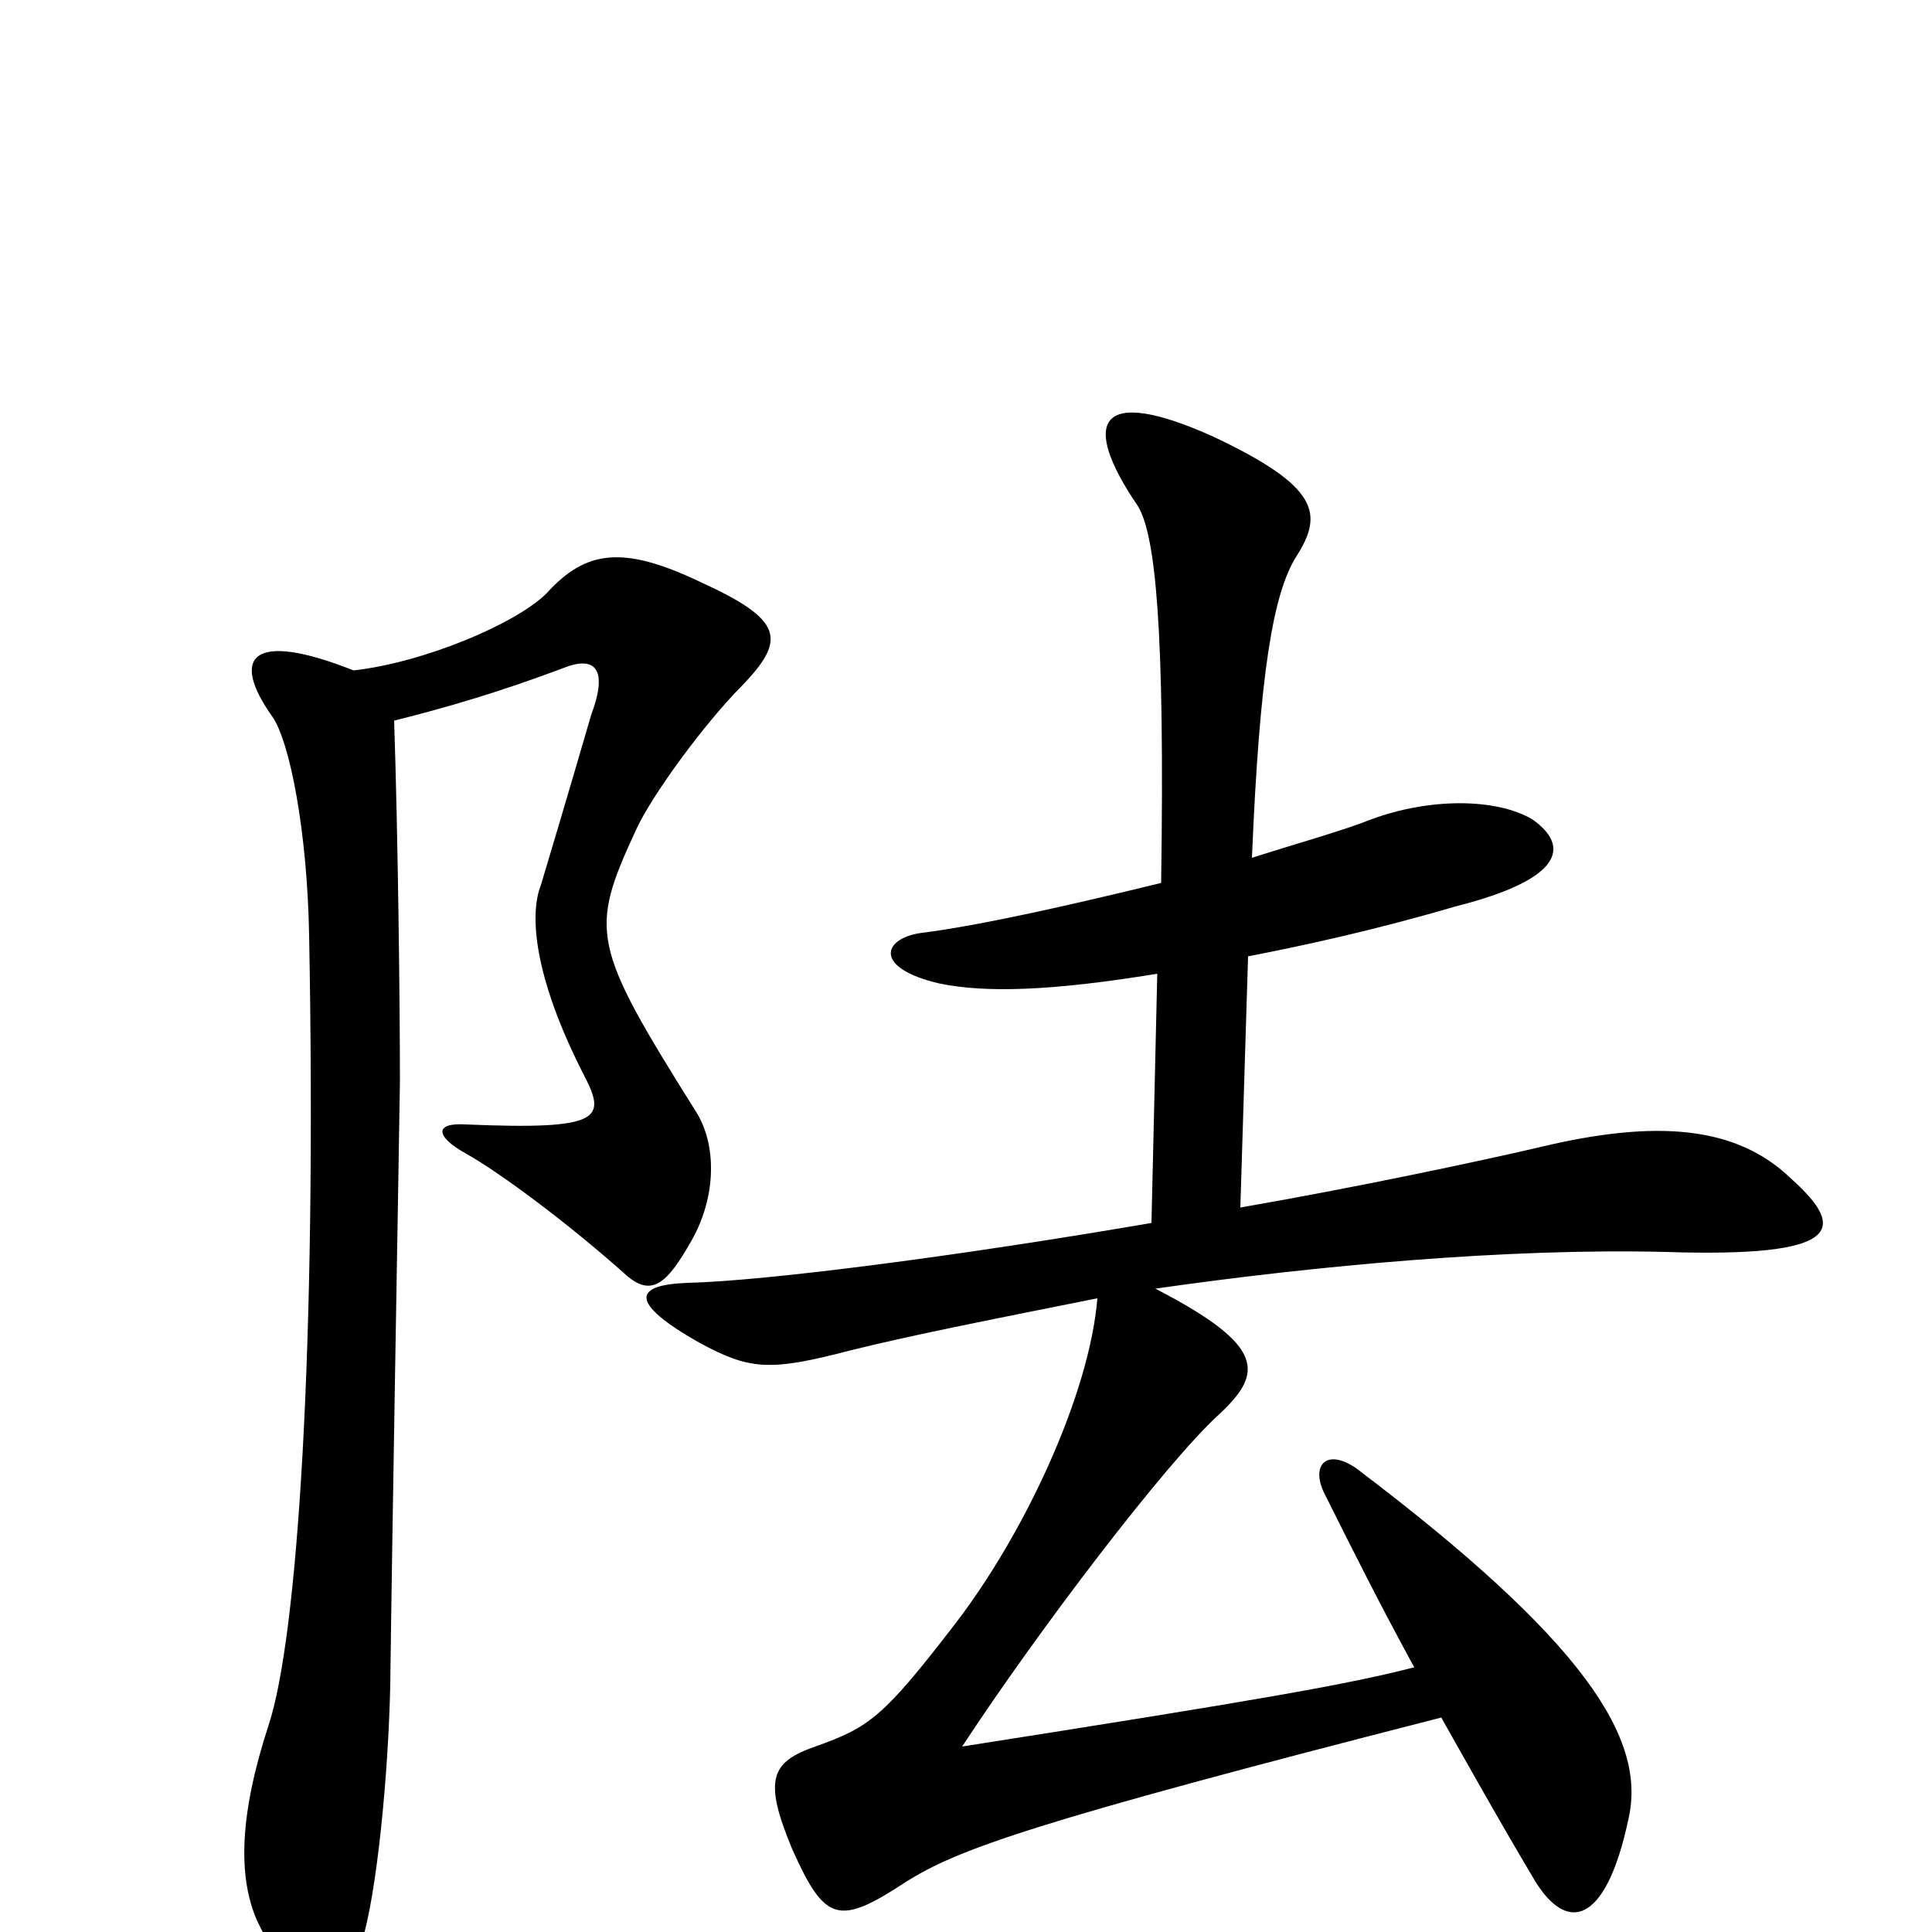 <svg xmlns="http://www.w3.org/2000/svg" viewBox="0 -1000 1000 1000">
	<path fill="#000000" d="M601 -543C556 -532 508 -521 476 -517C457 -514 452 -499 486 -491C510 -486 544 -487 599 -496L596 -367C497 -350 397 -337 356 -336C328 -335 325 -326 362 -305C388 -291 398 -290 440 -301C472 -309 518 -318 568 -328C564 -279 531 -207 494 -159C457 -111 450 -106 422 -96C399 -88 395 -79 410 -43C427 -5 434 -3 469 -26C496 -43 535 -57 746 -111C759 -88 774 -61 793 -29C810 1 831 -2 843 -59C852 -100 821 -150 702 -240C686 -251 678 -241 686 -226C701 -196 714 -170 732 -137C697 -128 651 -120 498 -96C538 -157 603 -242 630 -267C654 -289 656 -303 598 -333C682 -345 780 -354 862 -352C954 -349 956 -364 927 -390C899 -417 858 -421 796 -406C766 -399 700 -385 642 -375L646 -505C677 -511 713 -519 754 -531C809 -545 813 -562 793 -576C774 -587 740 -587 710 -576C695 -570 673 -564 648 -556C652 -652 659 -693 671 -712C685 -734 683 -748 628 -774C568 -801 559 -782 589 -738C598 -723 603 -676 601 -543ZM204 -627C232 -634 259 -642 291 -654C308 -661 315 -654 306 -630C304 -623 292 -582 280 -542C274 -527 276 -495 302 -444C314 -421 312 -415 241 -418C225 -419 225 -412 241 -403C259 -393 295 -366 323 -341C337 -328 345 -335 358 -358C371 -381 371 -408 360 -425C306 -511 305 -518 329 -570C337 -588 365 -626 384 -645C407 -669 406 -679 362 -699C322 -718 303 -715 283 -693C267 -677 219 -657 183 -653C130 -674 119 -660 141 -629C150 -616 159 -570 160 -516C164 -302 154 -152 139 -107C124 -61 123 -29 133 -6C155 40 176 39 187 6C195 -19 201 -81 202 -128C203 -209 206 -375 207 -440C207 -482 206 -567 204 -627Z"/>
</svg>